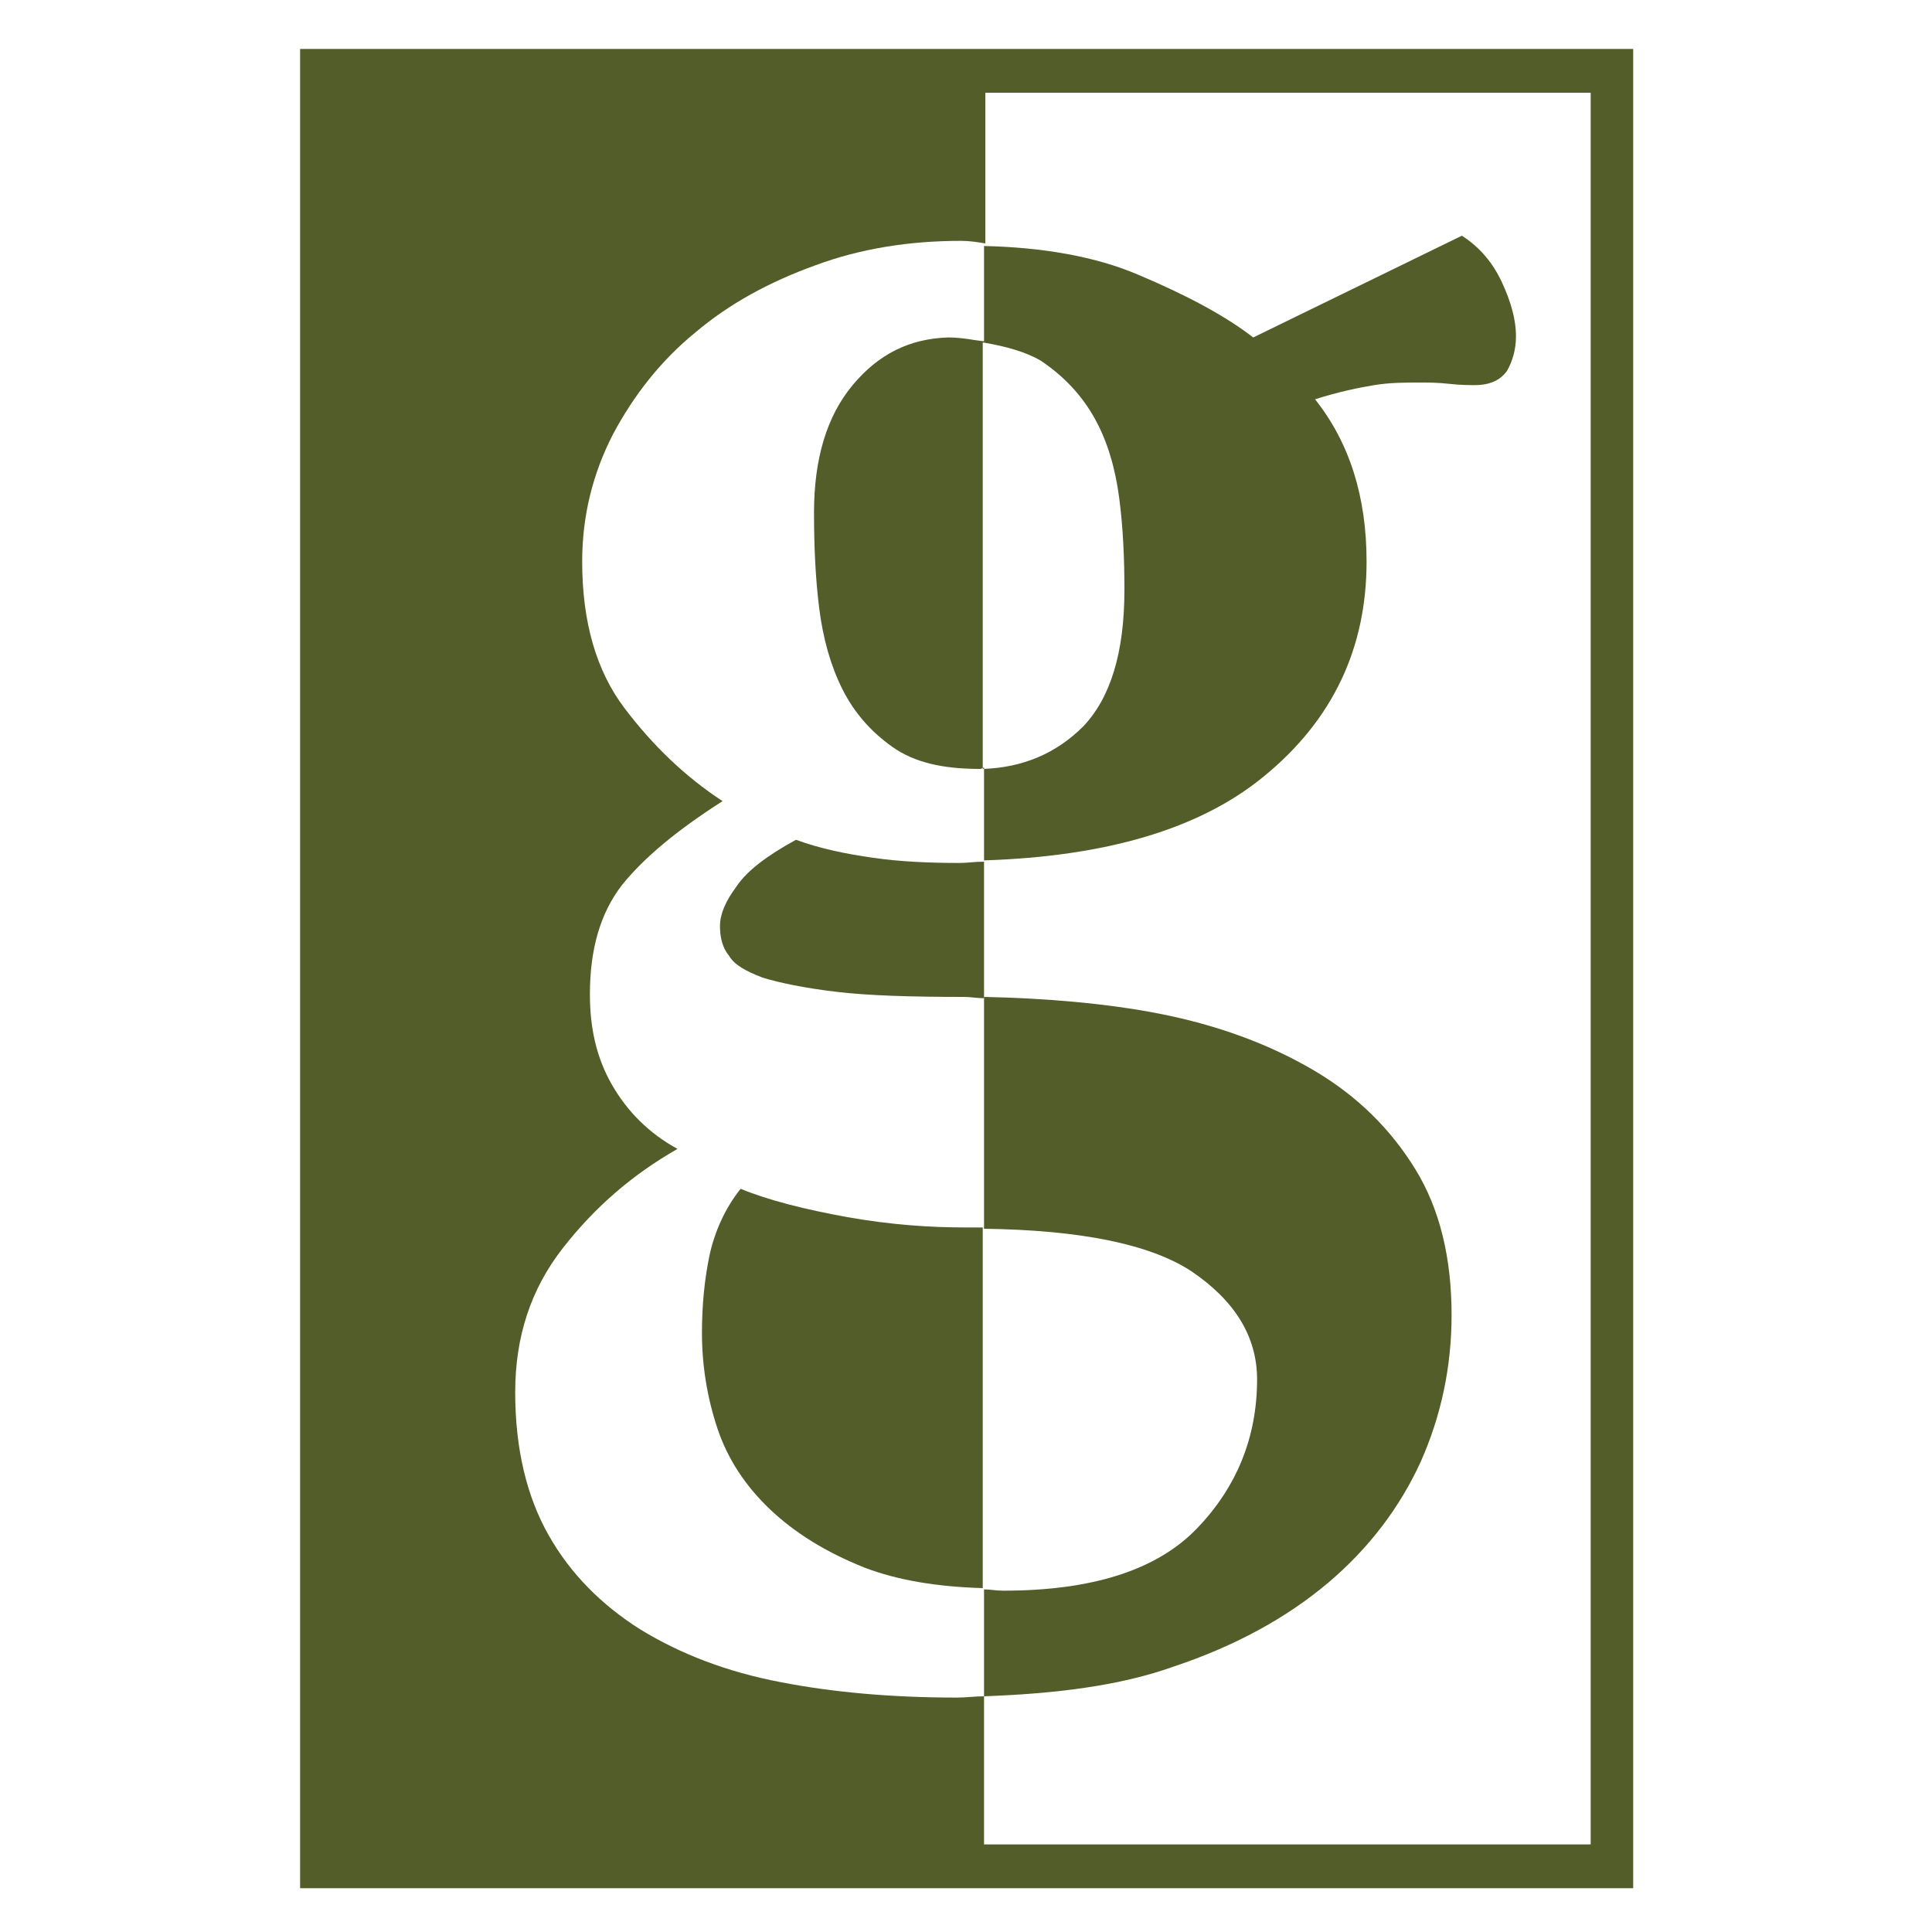<?xml version="1.0" encoding="utf-8"?>
<!-- Generator: Adobe Illustrator 18.1.0, SVG Export Plug-In . SVG Version: 6.00 Build 0)  -->
<svg version="1.1" id="Layer_1" xmlns="http://www.w3.org/2000/svg" xmlns:xlink="http://www.w3.org/1999/xlink" x="0px" y="0px"
	 viewBox="0 0 150 150" enable-background="new 0 0 150 150" xml:space="preserve">
<g>
	<path fill="none" d="M87.4,45.8c0-2.4-0.1-4.8-0.4-7.1c-0.3-2.3-0.9-4.4-1.9-6.2c-1-1.8-2.4-3.3-4.2-4.5c-1.2-0.8-2.7-1.2-4.4-1.4
		v33.1c3.1-0.1,5.7-1.1,7.8-3.3C86.3,54.2,87.4,50.7,87.4,45.8z"/>
	<path fill="none" d="M76.4,19.1c-0.7,0-1.2-0.2-1.9-0.2c-4,0-7.7,0.6-11.3,1.9c-3.5,1.3-6.6,3-9.3,5.2c-2.7,2.2-4.8,4.8-6.4,7.9
		c-1.6,3-2.4,6.3-2.4,9.9c0,4.6,1.1,8.4,3.3,11.4c2.2,2.9,4.7,5.3,7.6,7.2c-3.5,2.2-6.1,4.4-7.8,6.5c-1.7,2.1-2.5,4.9-2.5,8.5
		c0,2.5,0.6,4.9,1.7,7c1.2,2.1,2.8,3.8,5.1,5c-3.4,2-6.4,4.6-8.9,7.7s-3.7,6.9-3.7,11.2c0,4.4,0.9,8.1,2.6,11.1
		c1.7,3,4.1,5.4,7.1,7.3c3,1.9,6.7,3.2,10.9,4.1c4.2,0.8,8.8,1.2,13.7,1.2c0.7,0,1.4-0.1,2.1-0.1v11.5h47V7.2h-47V19.1z M76.4,123.4
		c-3.5-0.1-6.6-0.6-9.2-1.6c-3-1.2-5.4-2.6-7.3-4.5s-3.2-3.9-4.1-6.3c-0.8-2.4-1.2-4.8-1.2-7.4c0-2.2,0.2-4.3,0.6-6.1
		c0.4-1.9,1.2-3.6,2.4-5.1c2.2,0.9,5,1.6,8.3,2.2c3.3,0.5,6.4,0.8,9.3,0.8c0.5,0,0.8,0,1.3,0V123.4z M76.4,19.1
		c4.5,0.2,8.6,0.9,11.9,2.2c3.8,1.6,6.8,3.2,9,4.9l16.2-7.9c1.3,0.9,2.3,2.1,3.1,3.6c0.7,1.5,1.1,2.9,1.1,4.2c0,1.1-0.2,2-0.7,2.7
		c-0.4,0.7-1.3,1.1-2.5,1.1c-0.4,0-1.1,0-2-0.1s-1.6-0.1-2.2-0.1c-1.2,0-2.4,0.1-3.6,0.2c-1.2,0.2-2.8,0.5-4.6,1.1
		c2.6,3.4,4,7.6,4,12.6c0,6.7-2.7,12.3-8,16.7c-5,4.1-12.3,6.2-21.7,6.5h0v10.5h0c4.9,0.1,9.5,0.4,13.6,1.3c4.6,0.9,8.6,2.4,12,4.4
		c3.4,2,6,4.6,7.9,7.7c1.9,3.1,2.8,6.9,2.8,11.3c0,4-0.8,7.8-2.4,11.4c-1.6,3.6-4,6.7-7.2,9.4c-3.2,2.7-7.2,4.9-12,6.5
		c-4.2,1.4-9.2,2.1-14.7,2.3v-8.3c0.5,0,1,0.1,1.5,0.1c6.8,0,11.8-1.6,15-4.8c3.1-3.2,4.7-7.1,4.7-11.6c0-3.3-1.7-6.1-5.1-8.4
		c-3.2-2.1-8.7-3.2-16.1-3.3v-18h0c-0.6,0-1-0.1-1.6-0.1c-4.1,0-7.4-0.1-9.9-0.4c-2.5-0.3-4.4-0.6-5.7-1.1c-1.3-0.4-2.2-1-2.6-1.7
		c-0.4-0.7-0.7-1.4-0.7-2.3s0.4-1.9,1.3-3.1c0.9-1.2,2.4-2.3,4.6-3.6c1.9,0.7,3.9,1.1,6,1.4c2.1,0.3,4.3,0.4,6.6,0.4
		c0.7,0,1.3-0.1,1.9-0.1h0v-7.2c-0.1,0-0.2,0.1-0.3,0.1c-2.9,0-5.1-0.6-6.8-1.7c-1.7-1.2-3-2.7-3.9-4.5c-0.9-1.8-1.6-3.9-1.8-6.3
		c-0.3-2.4-0.4-4.8-0.4-7.4c0-4.2,1-7.5,3-9.9c2-2.4,4.5-3.6,7.5-3.6c1,0,1.9,0.2,2.8,0.3V19.1z"/>
	<path fill="#525D29" d="M92.5,98.7c3.4,2.3,5.1,5.1,5.1,8.4c0,4.5-1.6,8.4-4.7,11.6c-3.1,3.2-8.1,4.8-15,4.8c-0.6,0-1-0.1-1.5-0.1
		v8.3c5.5-0.2,10.5-0.8,14.7-2.3c4.8-1.6,8.8-3.8,12-6.5c3.2-2.7,5.6-5.9,7.2-9.4c1.6-3.6,2.4-7.4,2.4-11.4c0-4.4-0.9-8.2-2.8-11.3
		c-1.9-3.1-4.5-5.7-7.9-7.7c-3.4-2-7.4-3.5-12-4.4c-4.1-0.8-8.8-1.2-13.6-1.3v18C83.9,95.5,89.3,96.6,92.5,98.7z"/>
	<path fill="#525D29" d="M66.2,29.9c-2,2.4-3,5.7-3,9.9c0,2.5,0.1,5,0.4,7.4c0.3,2.4,0.9,4.5,1.8,6.3c0.9,1.8,2.2,3.3,3.9,4.5
		c1.7,1.2,3.9,1.7,6.8,1.7c0.1,0,0.2-0.1,0.3-0.1v7.2c9.4-0.3,16.7-2.4,21.7-6.5c5.4-4.4,8-10,8-16.7c0-5-1.3-9.2-4-12.6
		c1.9-0.6,3.4-0.9,4.6-1.1c1.2-0.2,2.4-0.2,3.6-0.2c0.6,0,1.3,0,2.2,0.1s1.6,0.1,2,0.1c1.2,0,2-0.4,2.5-1.1c0.4-0.7,0.7-1.6,0.7-2.7
		c0-1.3-0.4-2.7-1.1-4.2c-0.7-1.5-1.7-2.7-3.1-3.6l-16.2,7.9c-2.2-1.7-5.2-3.3-9-4.9c-3.3-1.4-7.4-2.1-11.9-2.2v7.4
		c-0.9-0.1-1.7-0.3-2.8-0.3C70.6,26.3,68.2,27.5,66.2,29.9z M76.4,26.6c1.7,0.3,3.2,0.7,4.4,1.4c1.8,1.2,3.2,2.7,4.2,4.5
		c1,1.8,1.6,3.9,1.9,6.2c0.3,2.3,0.4,4.7,0.4,7.1c0,4.9-1.1,8.4-3.2,10.6c-2.1,2.1-4.7,3.2-7.8,3.3V26.6z"/>
	<path fill="#525D29" d="M67.8,66.6c-2.1-0.3-4.1-0.7-6-1.4c-2.2,1.2-3.8,2.4-4.6,3.6c-0.9,1.2-1.3,2.2-1.3,3.1s0.2,1.7,0.7,2.3
		c0.4,0.7,1.3,1.2,2.6,1.7c1.3,0.4,3.2,0.8,5.7,1.1c2.5,0.3,5.8,0.4,9.9,0.4c0.6,0,1,0.1,1.6,0.1V66.9c-0.7,0-1.3,0.1-1.9,0.1
		C72.1,67,69.9,66.9,67.8,66.6z"/>
	
		<line fill="none" stroke="#525D29" stroke-width="0" stroke-linecap="round" stroke-linejoin="round" x1="76.4" y1="66.9" x2="76.4" y2="66.9"/>
	
		<line fill="none" stroke="#525D29" stroke-width="0" stroke-linecap="round" stroke-linejoin="round" x1="76.4" y1="77.4" x2="76.4" y2="77.4"/>
	<path fill="#525D29" d="M65.8,94.5c-3.3-0.6-6.1-1.3-8.3-2.2c-1.2,1.5-2,3.3-2.4,5.1c-0.4,1.9-0.6,3.9-0.6,6.1c0,2.5,0.4,5,1.2,7.4
		c0.8,2.4,2.2,4.5,4.1,6.3s4.3,3.3,7.3,4.5c2.6,1,5.7,1.5,9.2,1.6v-28c-0.4,0-0.8,0-1.3,0C72.2,95.3,69.2,95.1,65.8,94.5z"/>
	<path fill="#525D29" d="M23.3,3.8v142.8h103.5V3.8H23.3z M123.4,143.2h-47v-11.5c-0.7,0-1.4,0.1-2.1,0.1c-5,0-9.6-0.4-13.7-1.2
		c-4.2-0.8-7.8-2.2-10.9-4.1c-3-1.9-5.4-4.3-7.1-7.3c-1.7-3-2.6-6.7-2.6-11.1c0-4.3,1.2-8,3.7-11.2s5.4-5.7,8.9-7.7
		c-2.2-1.2-3.9-2.9-5.1-5c-1.2-2.1-1.7-4.4-1.7-7c0-3.5,0.8-6.3,2.5-8.5c1.7-2.1,4.2-4.2,7.8-6.5c-2.9-1.9-5.4-4.3-7.6-7.2
		c-2.2-2.9-3.3-6.7-3.3-11.4c0-3.5,0.8-6.8,2.4-9.9c1.6-3,3.7-5.7,6.4-7.9c2.6-2.2,5.7-3.9,9.3-5.2c3.5-1.3,7.3-1.9,11.3-1.9
		c0.7,0,1.3,0.1,1.9,0.2V7.2h47V143.2z"/>
</g>
</svg>
